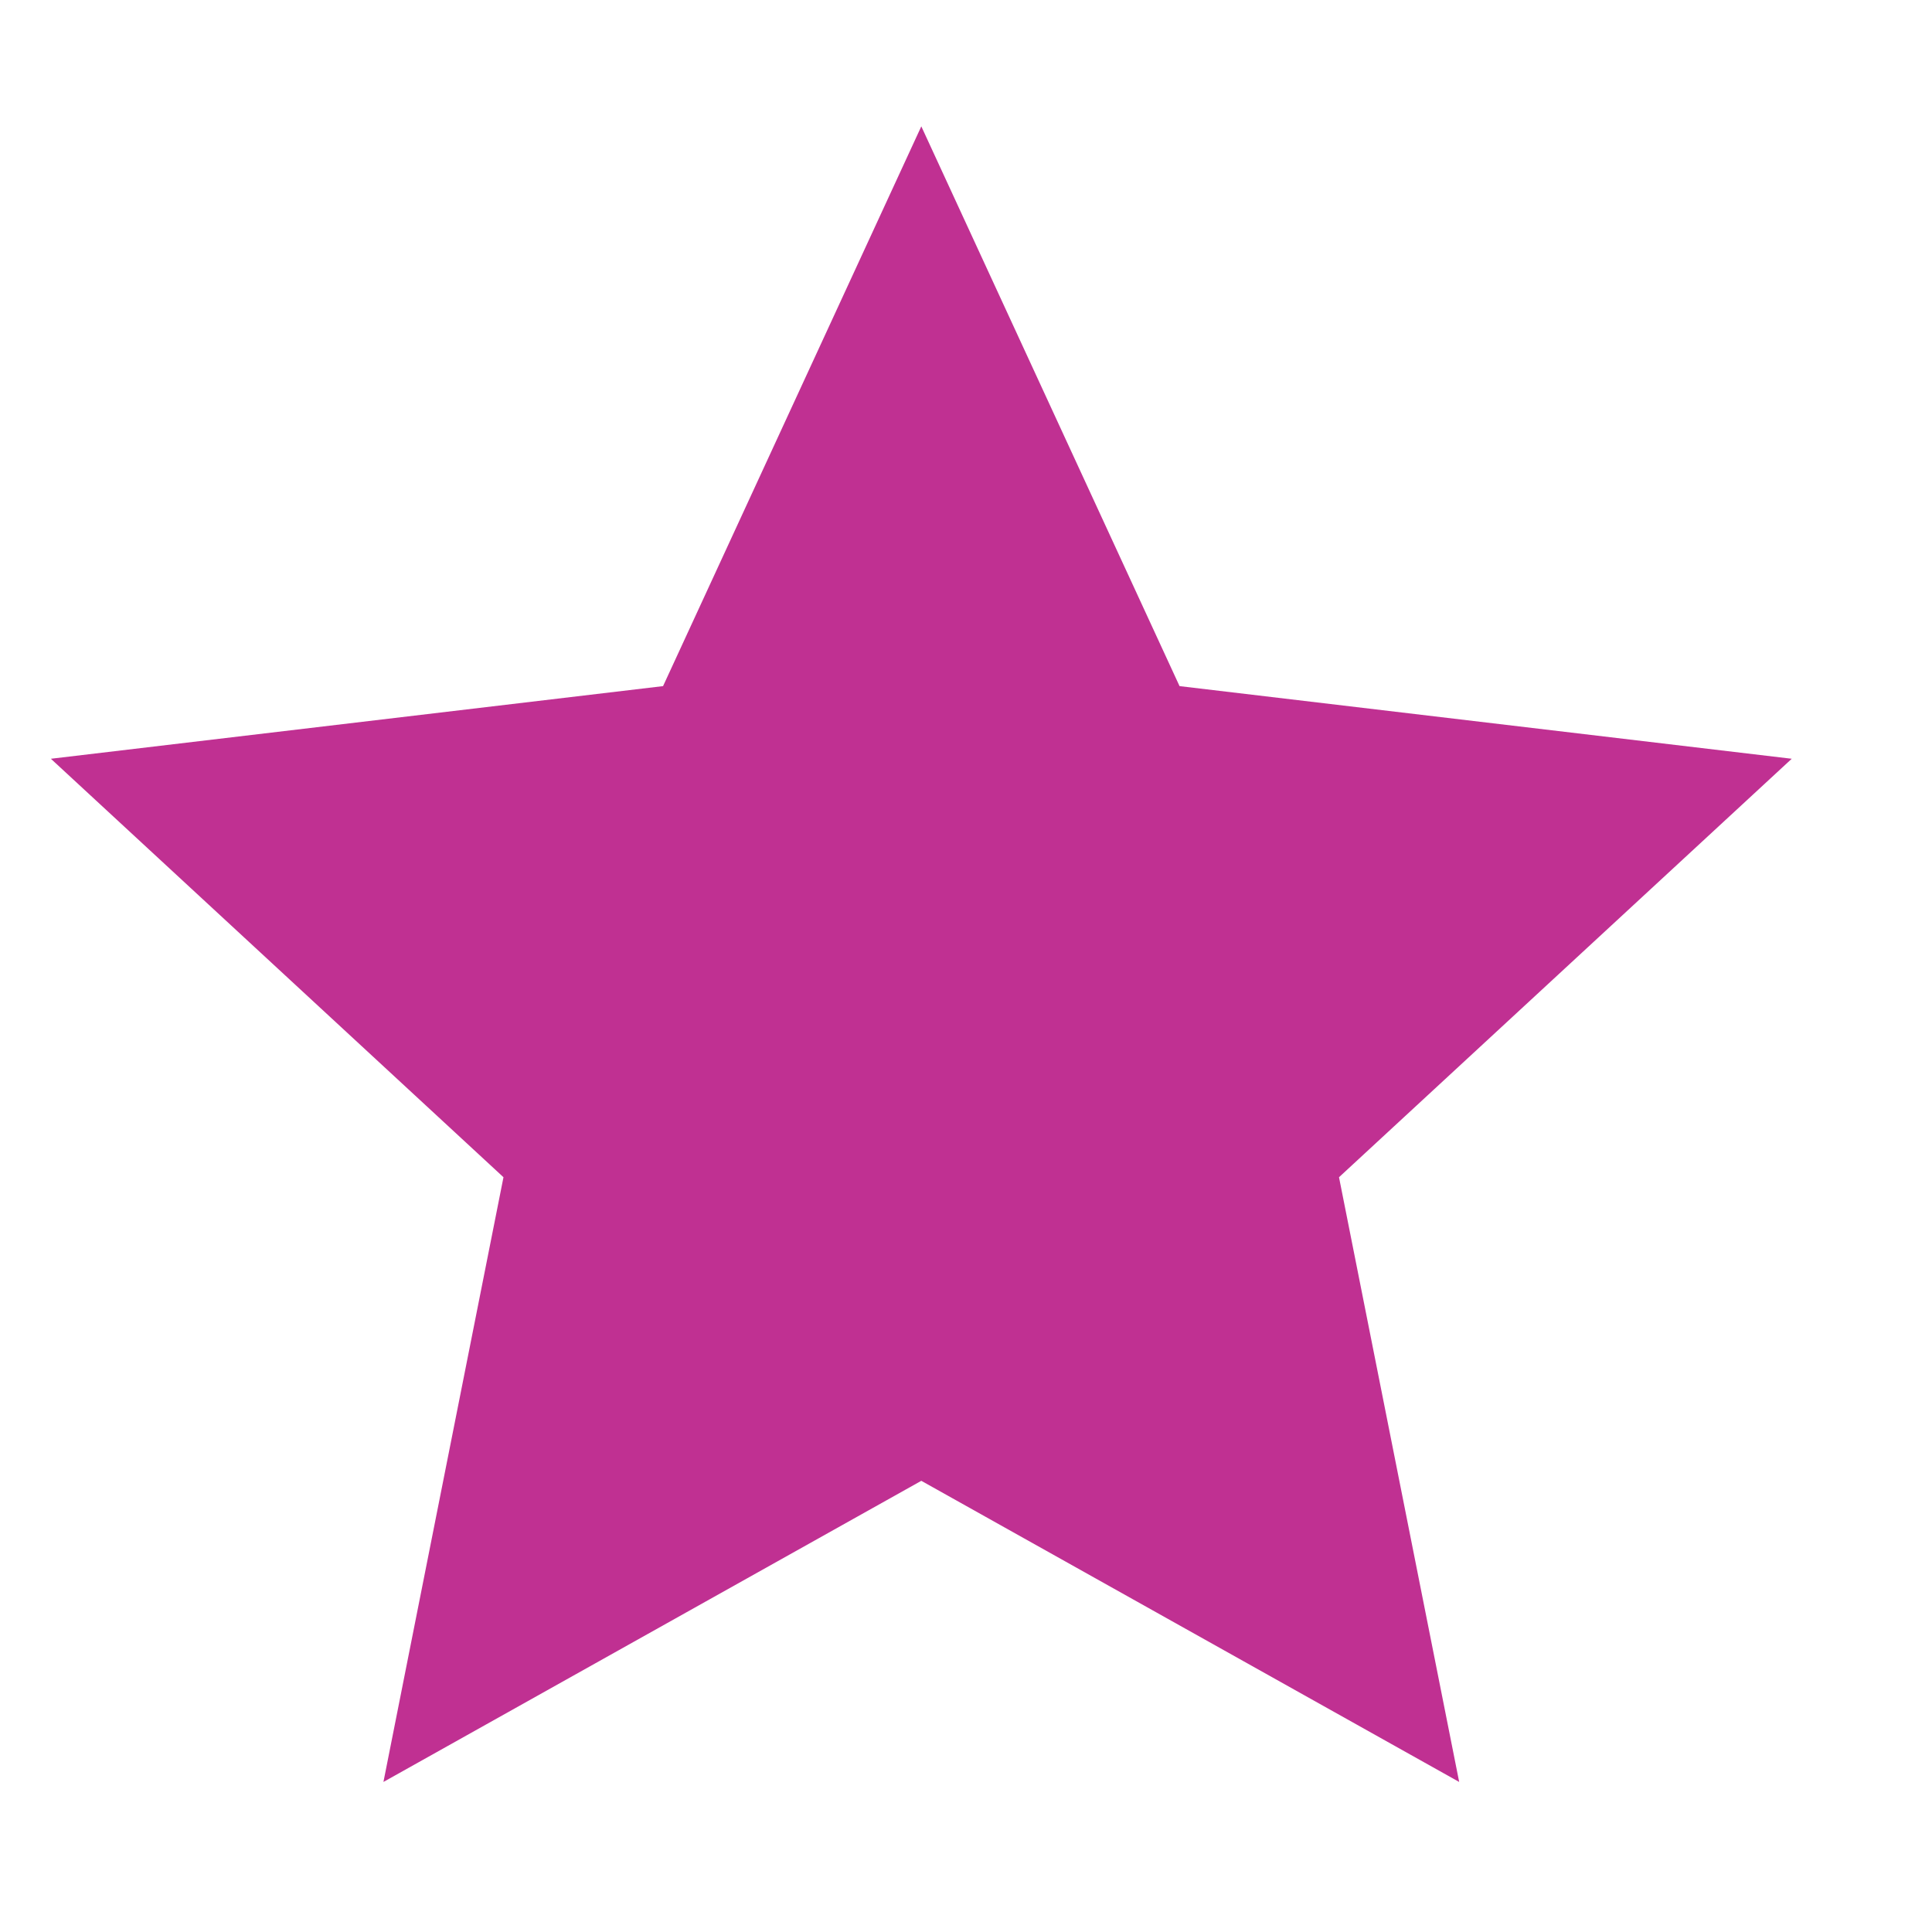 <svg width="15" height="15" viewBox="0 0 15 15" fill="none" xmlns="http://www.w3.org/2000/svg">
<path d="M7.153 11.497L2.977 13.835L3.909 9.14L0.395 5.891L5.148 5.327L7.153 0.981L9.158 5.327L13.911 5.891L10.396 9.14L11.329 13.835L7.153 11.497Z" fill="#C03092"/>
</svg>
